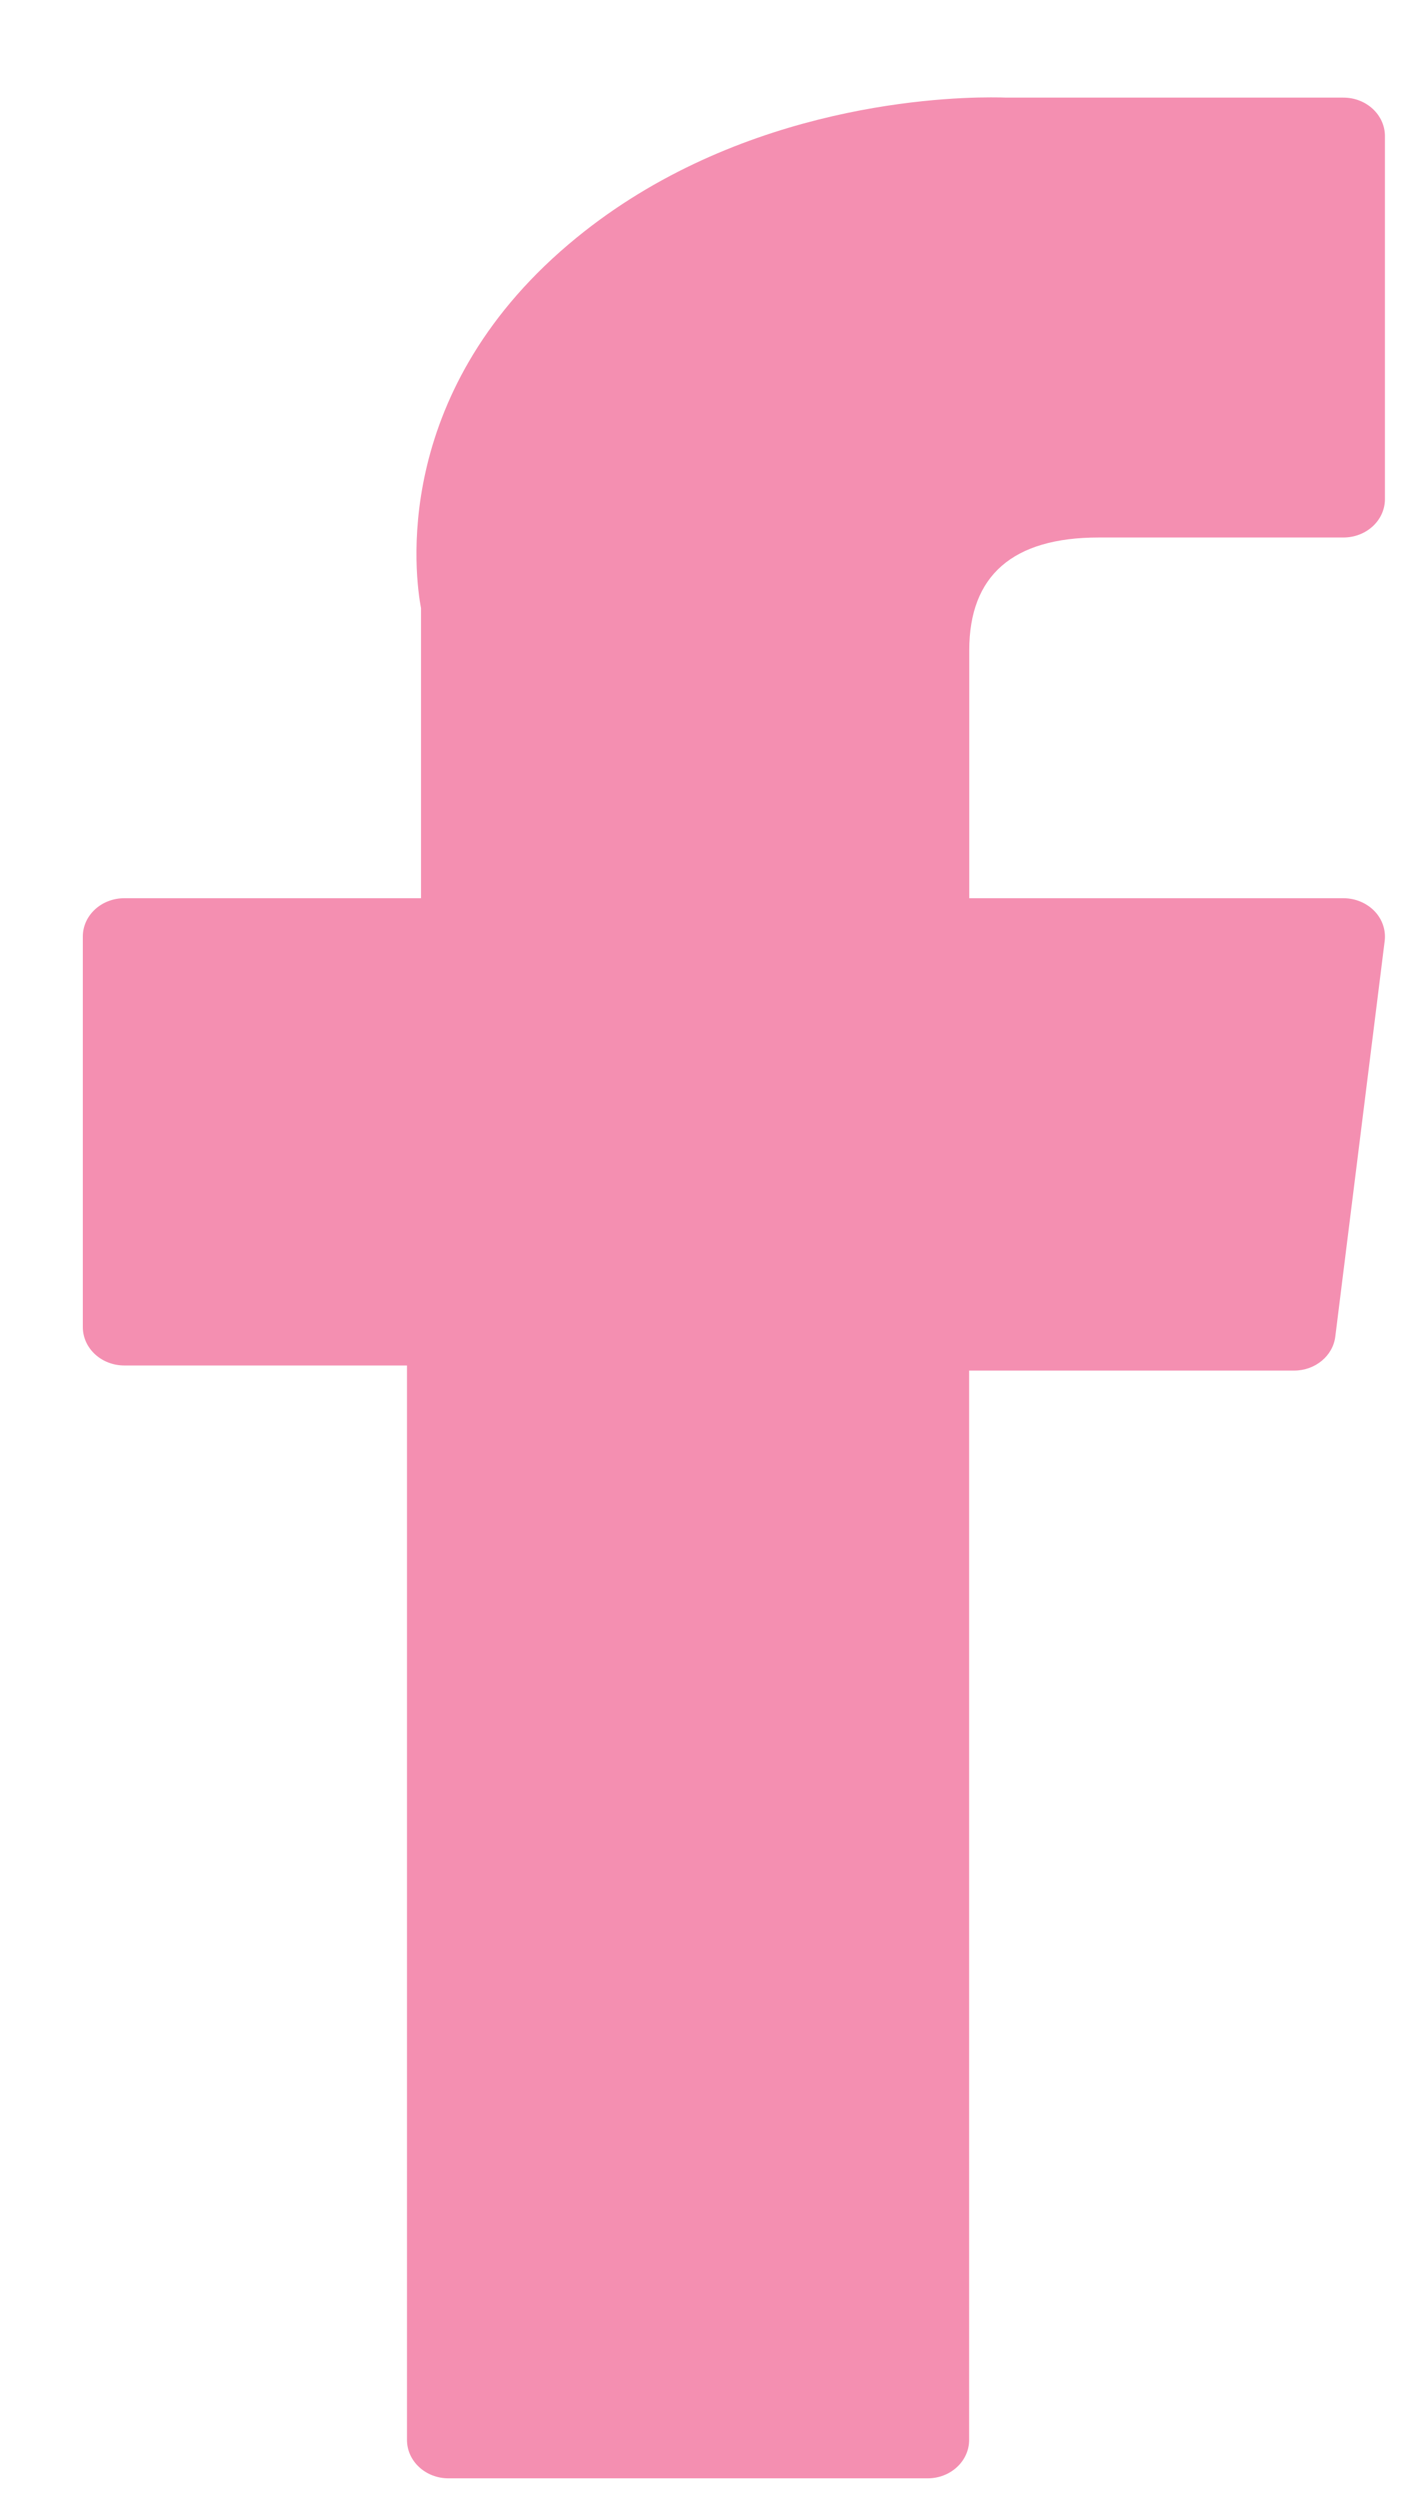 <?xml version="1.0" encoding="UTF-8"?>
<svg width="12px" height="21px" viewBox="0 0 12 21" version="1.1" xmlns="http://www.w3.org/2000/svg" xmlns:xlink="http://www.w3.org/1999/xlink">
    <!-- Generator: Sketch 53.2 (72643) - https://sketchapp.com -->
    <title>facebook (64)</title>
    <desc>Created with Sketch.</desc>
    <g id="Home" stroke="none" stroke-width="1" fill="none" fill-rule="evenodd">
        <g id="home-like" transform="translate(-1225, -280)" fill="#F48FB1">
            <g id="Hover-ajuda" transform="translate(1192, 67)">
                <g id="Group-26" transform="translate(19, 181.485)">
                    <g id="Group-17" transform="translate(0, 23)">
                        <g id="Group-23">
                            <g id="facebook-(64)" transform="translate(14.667, 9.333)">
                                <g id="Path">
                                    <path d="M0.378,10.652 L2.753,10.652 L2.753,19.677 C2.753,19.856 2.909,20 3.102,20 L7.128,20 C7.321,20 7.477,19.856 7.477,19.677 L7.477,10.695 L10.207,10.695 C10.385,10.695 10.534,10.572 10.554,10.409 L10.969,7.086 C10.98,6.995 10.949,6.903 10.883,6.835 C10.816,6.766 10.721,6.727 10.622,6.727 L7.478,6.727 L7.478,4.644 C7.478,4.016 7.844,3.697 8.566,3.697 C8.669,3.697 10.622,3.697 10.622,3.697 C10.815,3.697 10.971,3.553 10.971,3.375 L10.971,0.325 C10.971,0.147 10.815,0.002 10.622,0.002 L7.789,0.002 C7.769,0.001 7.724,0 7.659,0 C7.167,0 5.459,0.089 4.109,1.236 C2.613,2.506 2.821,4.027 2.871,4.291 L2.871,6.727 L0.378,6.727 C0.185,6.727 0.029,6.871 0.029,7.049 L0.029,10.329 C0.029,10.508 0.185,10.652 0.378,10.652 Z" fill-rule="nonzero"></path>
                                </g>
                            </g>
                        </g>
                    </g>
                </g>
            </g>
        </g>
    </g>
</svg>